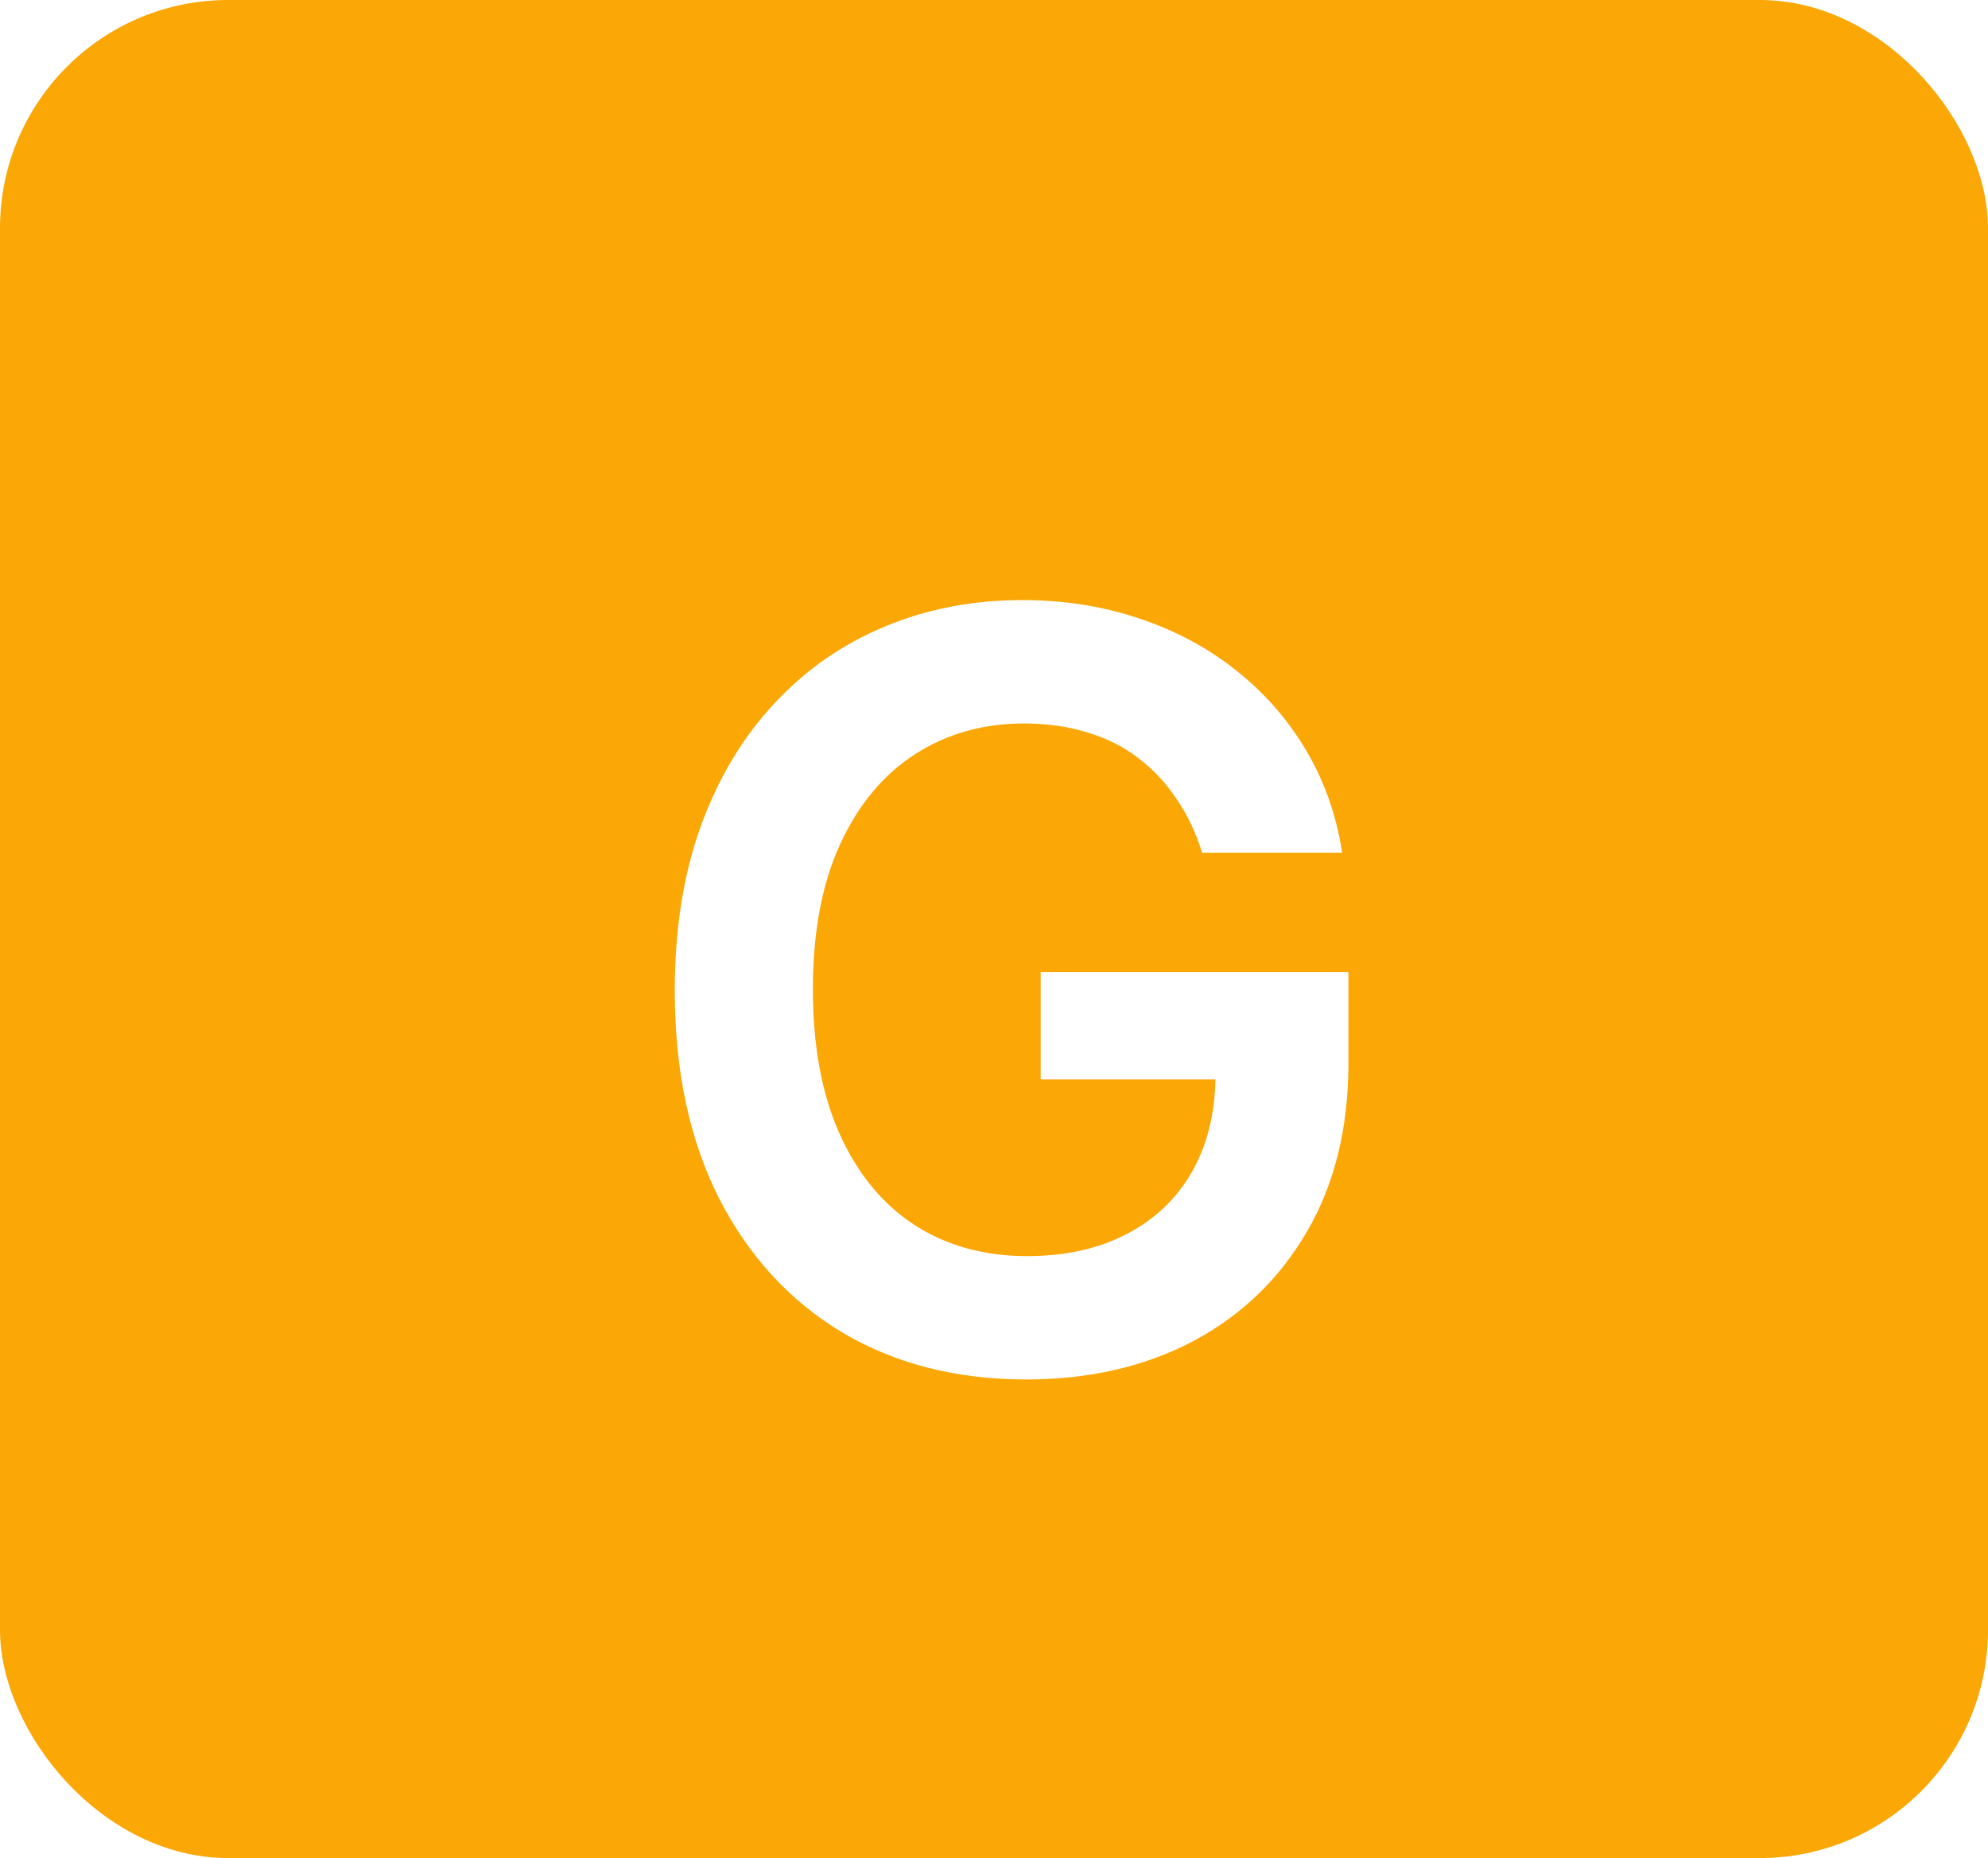 <svg width="61" height="57" viewBox="0 0 61 57" fill="none" xmlns="http://www.w3.org/2000/svg">
<rect width="61" height="57" fill="#9CAFFF"/>
<rect x="-65" y="-192" width="390" height="844" rx="33" fill="white"/>
<rect x="-7" y="-7" width="277" height="71" rx="12" fill="white"/>
<rect x="-7.5" y="-7.5" width="278" height="72" rx="12.5" stroke="black" stroke-opacity="0.13"/>
<rect width="61" height="57" rx="7" fill="#FBA705"/>
<path d="M36.886 26.159C36.697 25.546 36.436 24.996 36.102 24.511C35.776 24.019 35.383 23.599 34.92 23.25C34.466 22.901 33.943 22.64 33.352 22.466C32.761 22.284 32.117 22.193 31.421 22.193C30.171 22.193 29.057 22.508 28.079 23.136C27.102 23.765 26.333 24.689 25.773 25.909C25.22 27.121 24.943 28.599 24.943 30.341C24.943 32.099 25.22 33.587 25.773 34.807C26.326 36.026 27.095 36.955 28.079 37.591C29.064 38.22 30.208 38.534 31.511 38.534C32.693 38.534 33.716 38.307 34.58 37.852C35.451 37.398 36.121 36.754 36.591 35.92C37.061 35.08 37.295 34.095 37.295 32.966L38.25 33.114H31.932V29.818H41.375V32.614C41.375 34.606 40.951 36.33 40.102 37.784C39.254 39.239 38.087 40.36 36.602 41.148C35.117 41.928 33.413 42.318 31.489 42.318C29.345 42.318 27.462 41.837 25.841 40.875C24.227 39.905 22.966 38.53 22.057 36.75C21.155 34.962 20.704 32.841 20.704 30.386C20.704 28.508 20.97 26.829 21.5 25.352C22.038 23.875 22.788 22.621 23.75 21.591C24.712 20.553 25.841 19.765 27.136 19.227C28.432 18.682 29.841 18.409 31.364 18.409C32.651 18.409 33.852 18.599 34.966 18.977C36.08 19.349 37.068 19.879 37.932 20.568C38.803 21.258 39.519 22.076 40.08 23.023C40.64 23.97 41.008 25.015 41.182 26.159H36.886Z" fill="white"/>
</svg>
